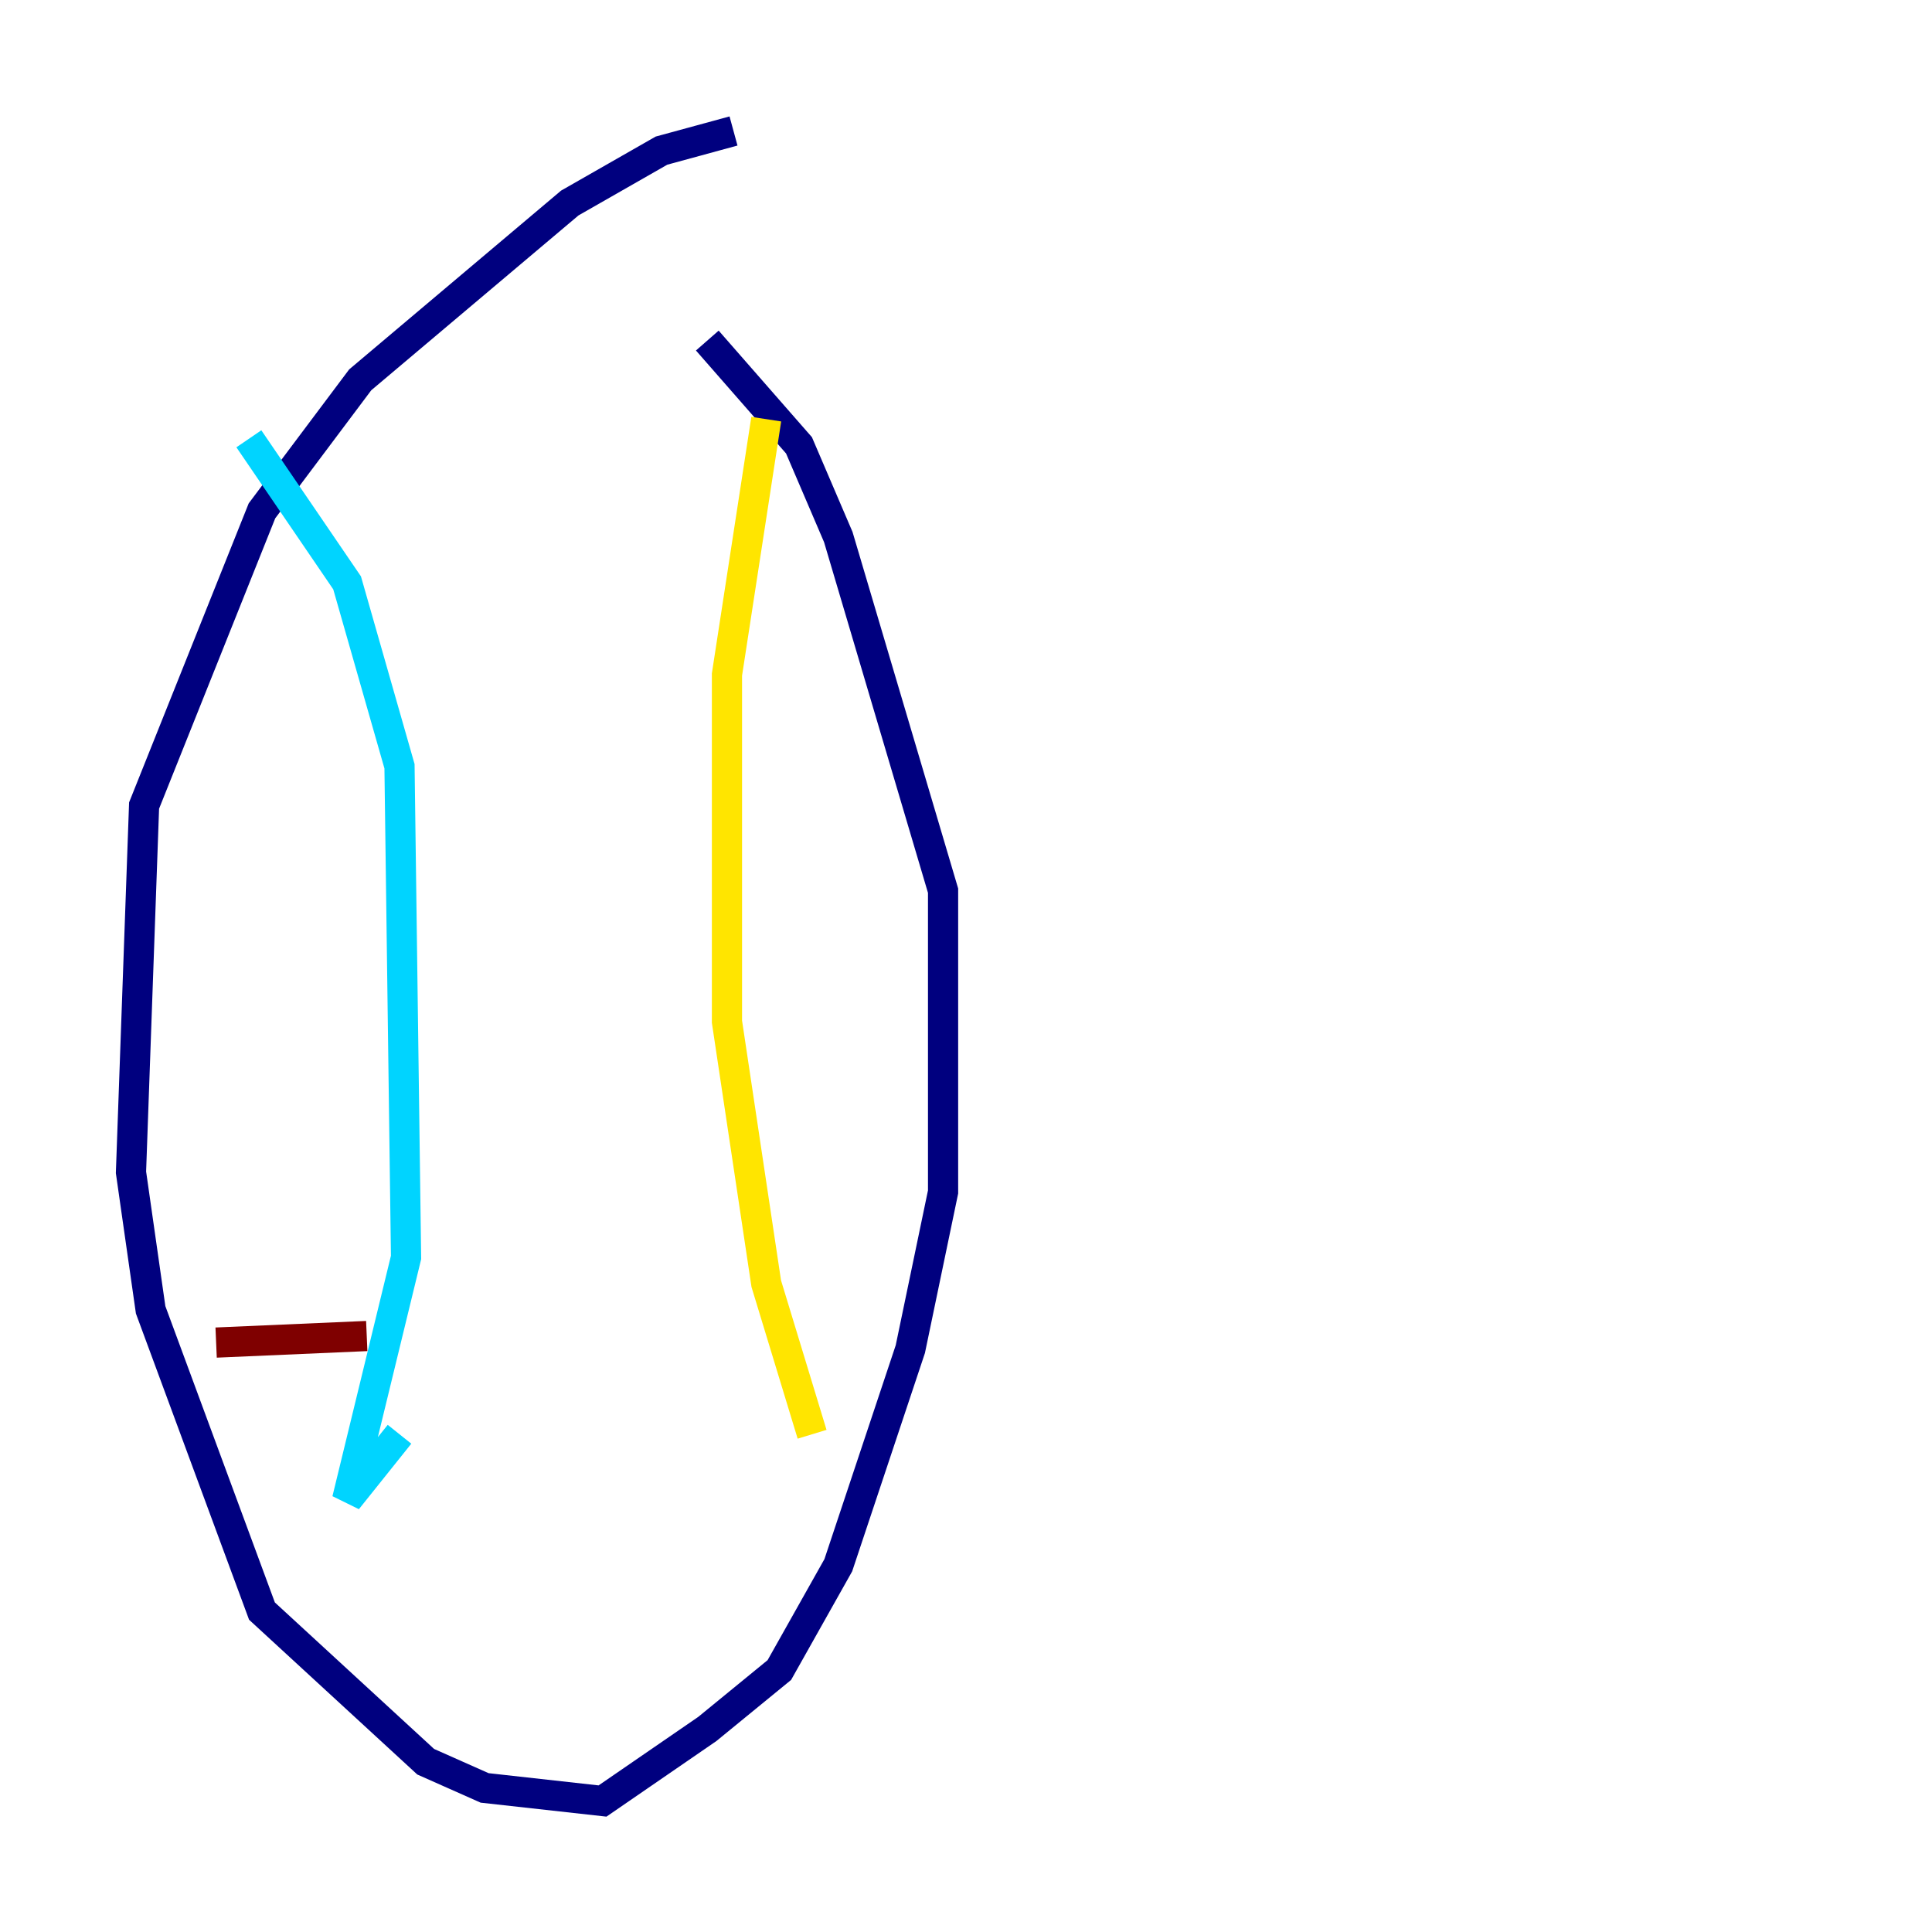 <?xml version="1.0" encoding="utf-8" ?>
<svg baseProfile="tiny" height="128" version="1.2" viewBox="0,0,128,128" width="128" xmlns="http://www.w3.org/2000/svg" xmlns:ev="http://www.w3.org/2001/xml-events" xmlns:xlink="http://www.w3.org/1999/xlink"><defs /><polyline fill="none" points="48.597,8.678 43.824,9.98 37.749,13.451 23.864,25.166 17.356,33.844 9.546,53.37 8.678,77.668 9.98,86.78 17.356,106.739 28.203,116.719 32.108,118.454 39.919,119.322 46.861,114.549 51.634,110.644 55.539,103.702 60.312,89.383 62.481,78.969 62.481,59.01 55.539,35.58 52.936,29.505 46.861,22.563" stroke="#00007f" stroke-width="2" /><polyline fill="none" points="16.488,29.071 22.997,38.617 26.468,50.766 26.902,83.308 22.997,99.363 26.468,95.024" stroke="#00d4ff" stroke-width="2" /><polyline fill="none" points="50.766,27.77 48.163,44.691 48.163,67.688 50.766,85.044 53.803,95.024" stroke="#ffe500" stroke-width="2" /><polyline fill="none" points="14.319,88.949 24.298,88.515" stroke="#7f0000" stroke-width="2" /></svg>
